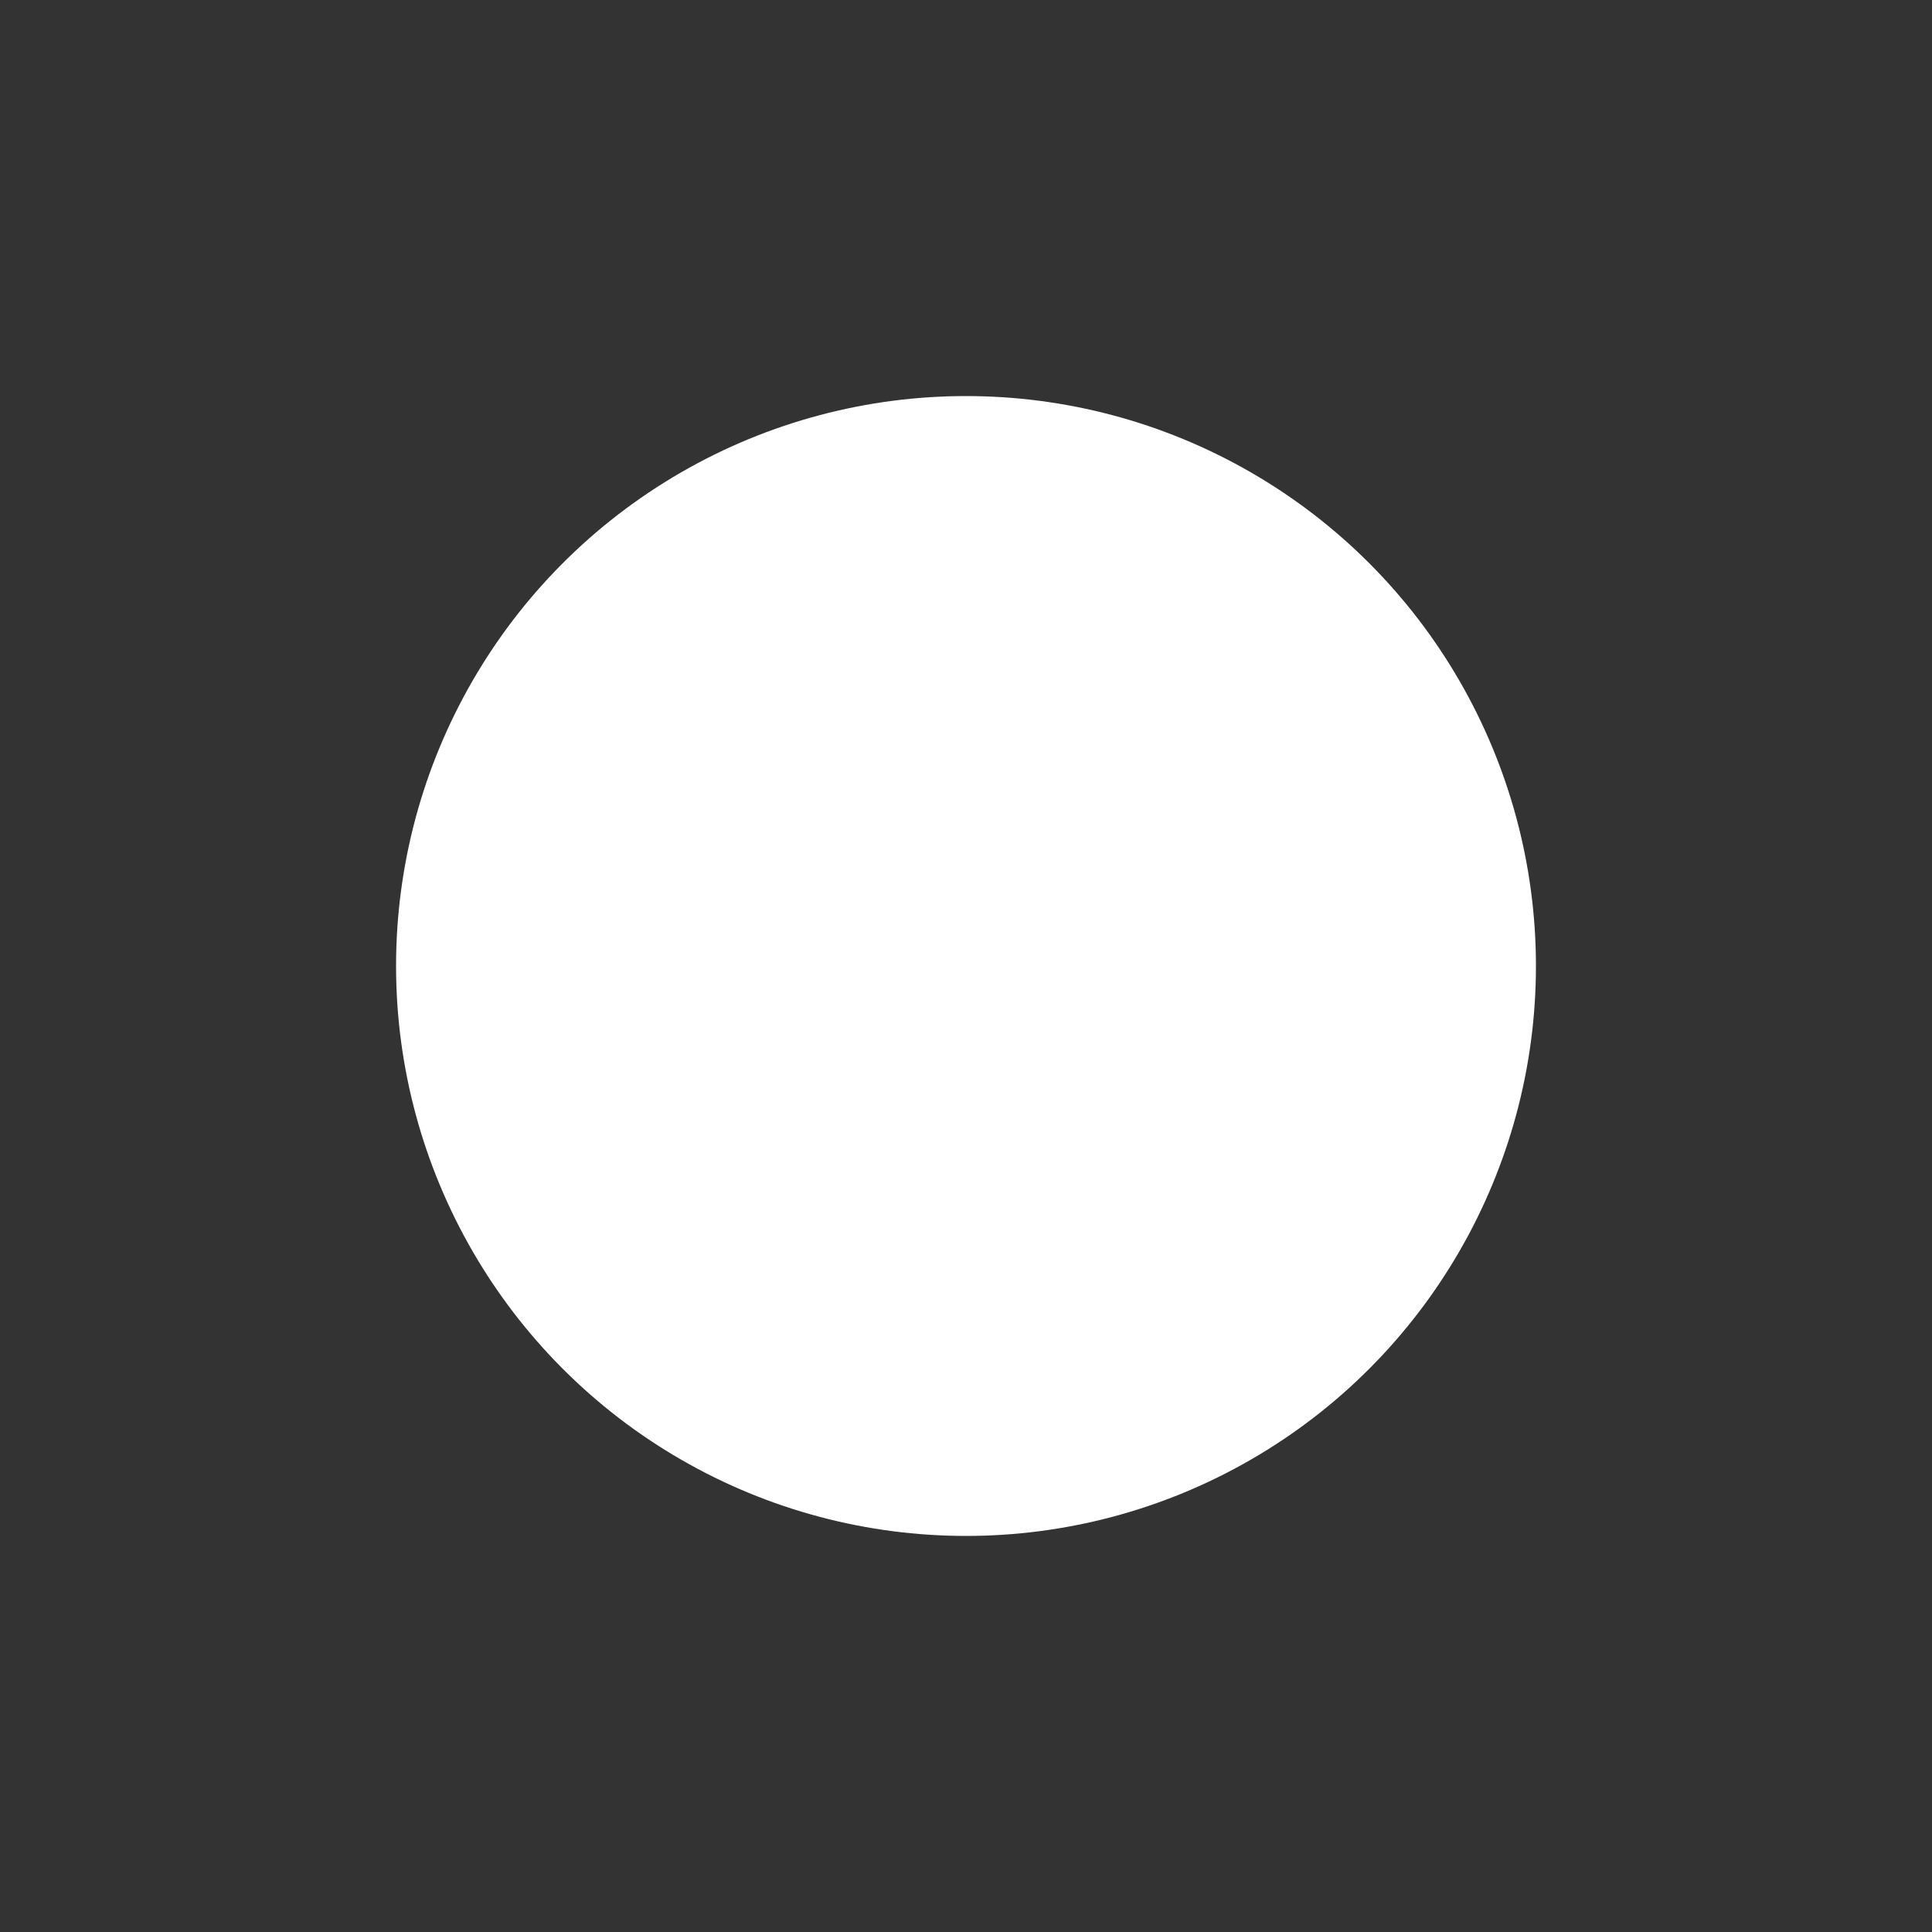 <svg id="ui" xmlns="http://www.w3.org/2000/svg" viewBox="0 0 16 16"><rect x="0" y="0" width="16" height="16" fill="#333333" stroke="none"/><defs><style>.cls-1{fill:#fff;}</style></defs><circle class="cls-1" cx="8" cy="8" r="4.72"/><rect class="cls-1" x="7.42" y="5.35" width="1.16" height="5.31"/><rect class="cls-1" x="5.36" y="7.42" width="5.28" height="1.16"/></svg>